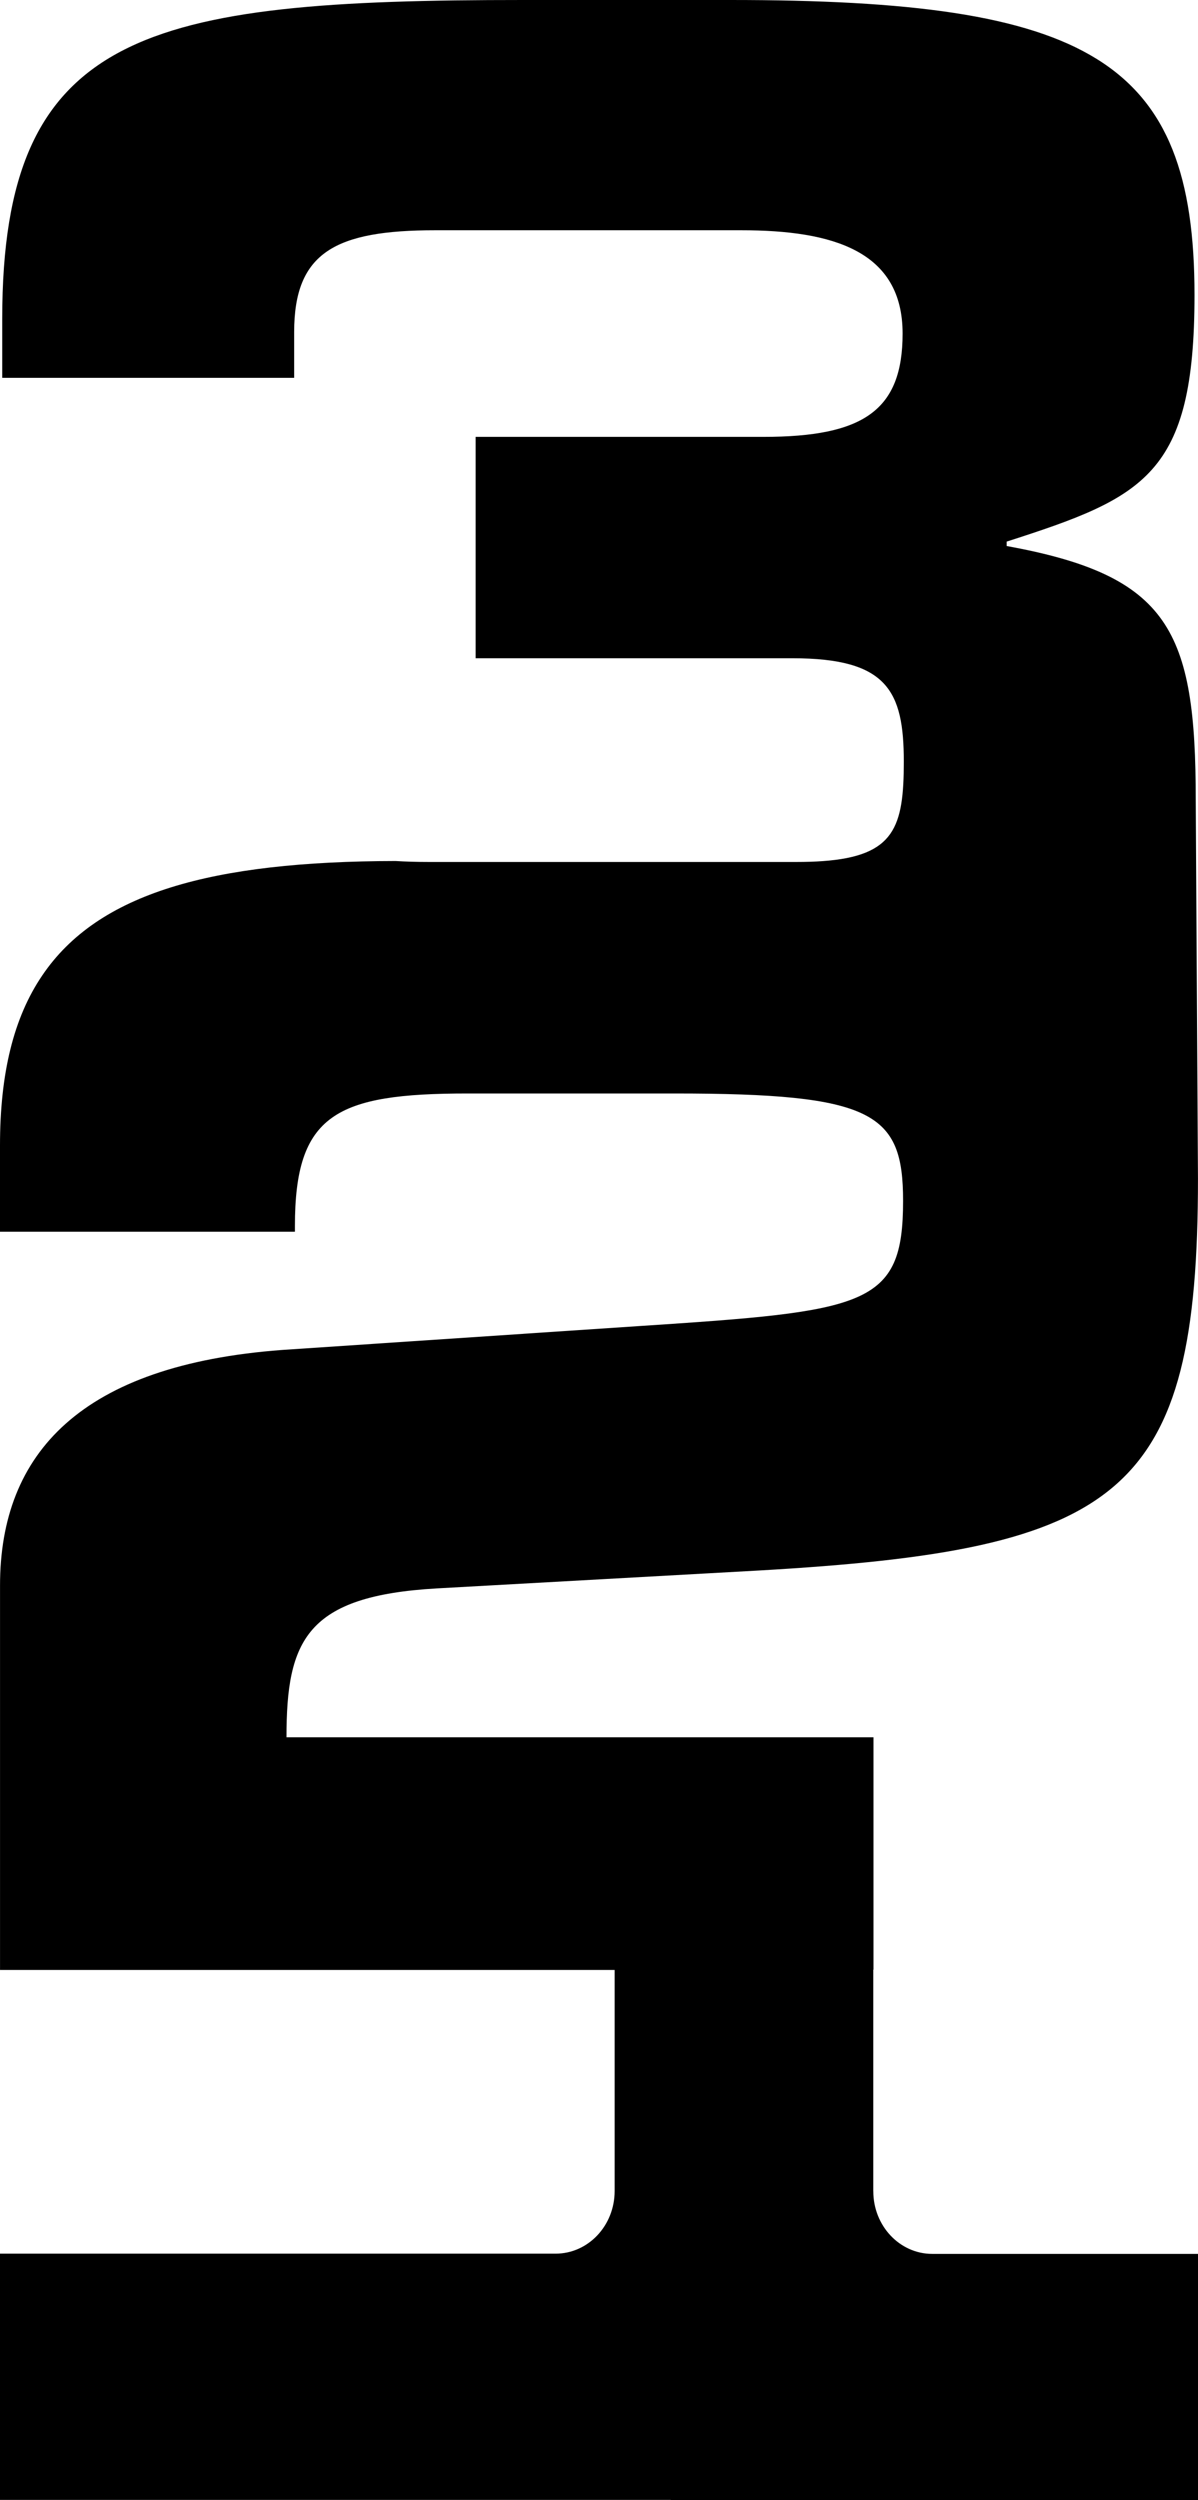 <svg width="35" height="73" viewBox="0 0 35 73" fill="none" xmlns="http://www.w3.org/2000/svg">
<g style="mix-blend-mode:difference">
<path d="M25.513 63.98V57.525H25.507V57.518H25.519V50.726H8.37C8.37 47.896 8.944 46.597 12.76 46.379L22.156 45.857C32.784 45.248 34.999 43.68 34.999 34.409L34.934 23.355C34.934 18.401 34.162 16.806 29.41 15.943V15.814C33.431 14.521 34.898 13.875 34.898 8.617C34.901 1.723 31.808 0 21.329 0H15.278C4.23 0 0.065 0.904 0.065 9.308V11.032H8.594V9.696C8.594 7.37 9.795 6.723 12.719 6.723H21.654C24.334 6.723 26.37 7.326 26.37 9.74C26.37 11.98 25.228 12.756 22.303 12.756H13.896V19.22H23.156C25.917 19.22 26.405 20.168 26.405 22.237C26.405 24.14 26.14 24.992 24.039 25.143C23.808 25.16 23.556 25.168 23.278 25.168H12.516C12.166 25.168 11.848 25.158 11.555 25.14C6.181 25.151 2.866 26.071 1.234 28.482C0.395 29.717 0 31.347 0 33.451V35.964H8.616V35.802C8.616 32.538 9.807 31.928 13.663 31.928H19.695C25.521 31.928 26.384 32.493 26.384 35.063C26.384 38.154 25.316 38.283 18.67 38.719L8.248 39.416C2.381 39.852 0.001 42.42 0.001 46.294V57.519H17.957V63.975C17.957 64.985 17.185 65.803 16.233 65.803H0V72.993H19.596V73H35V65.81H27.237C26.285 65.81 25.514 64.992 25.514 63.982L25.513 63.98Z" fill="black"/>
</g>
</svg>
